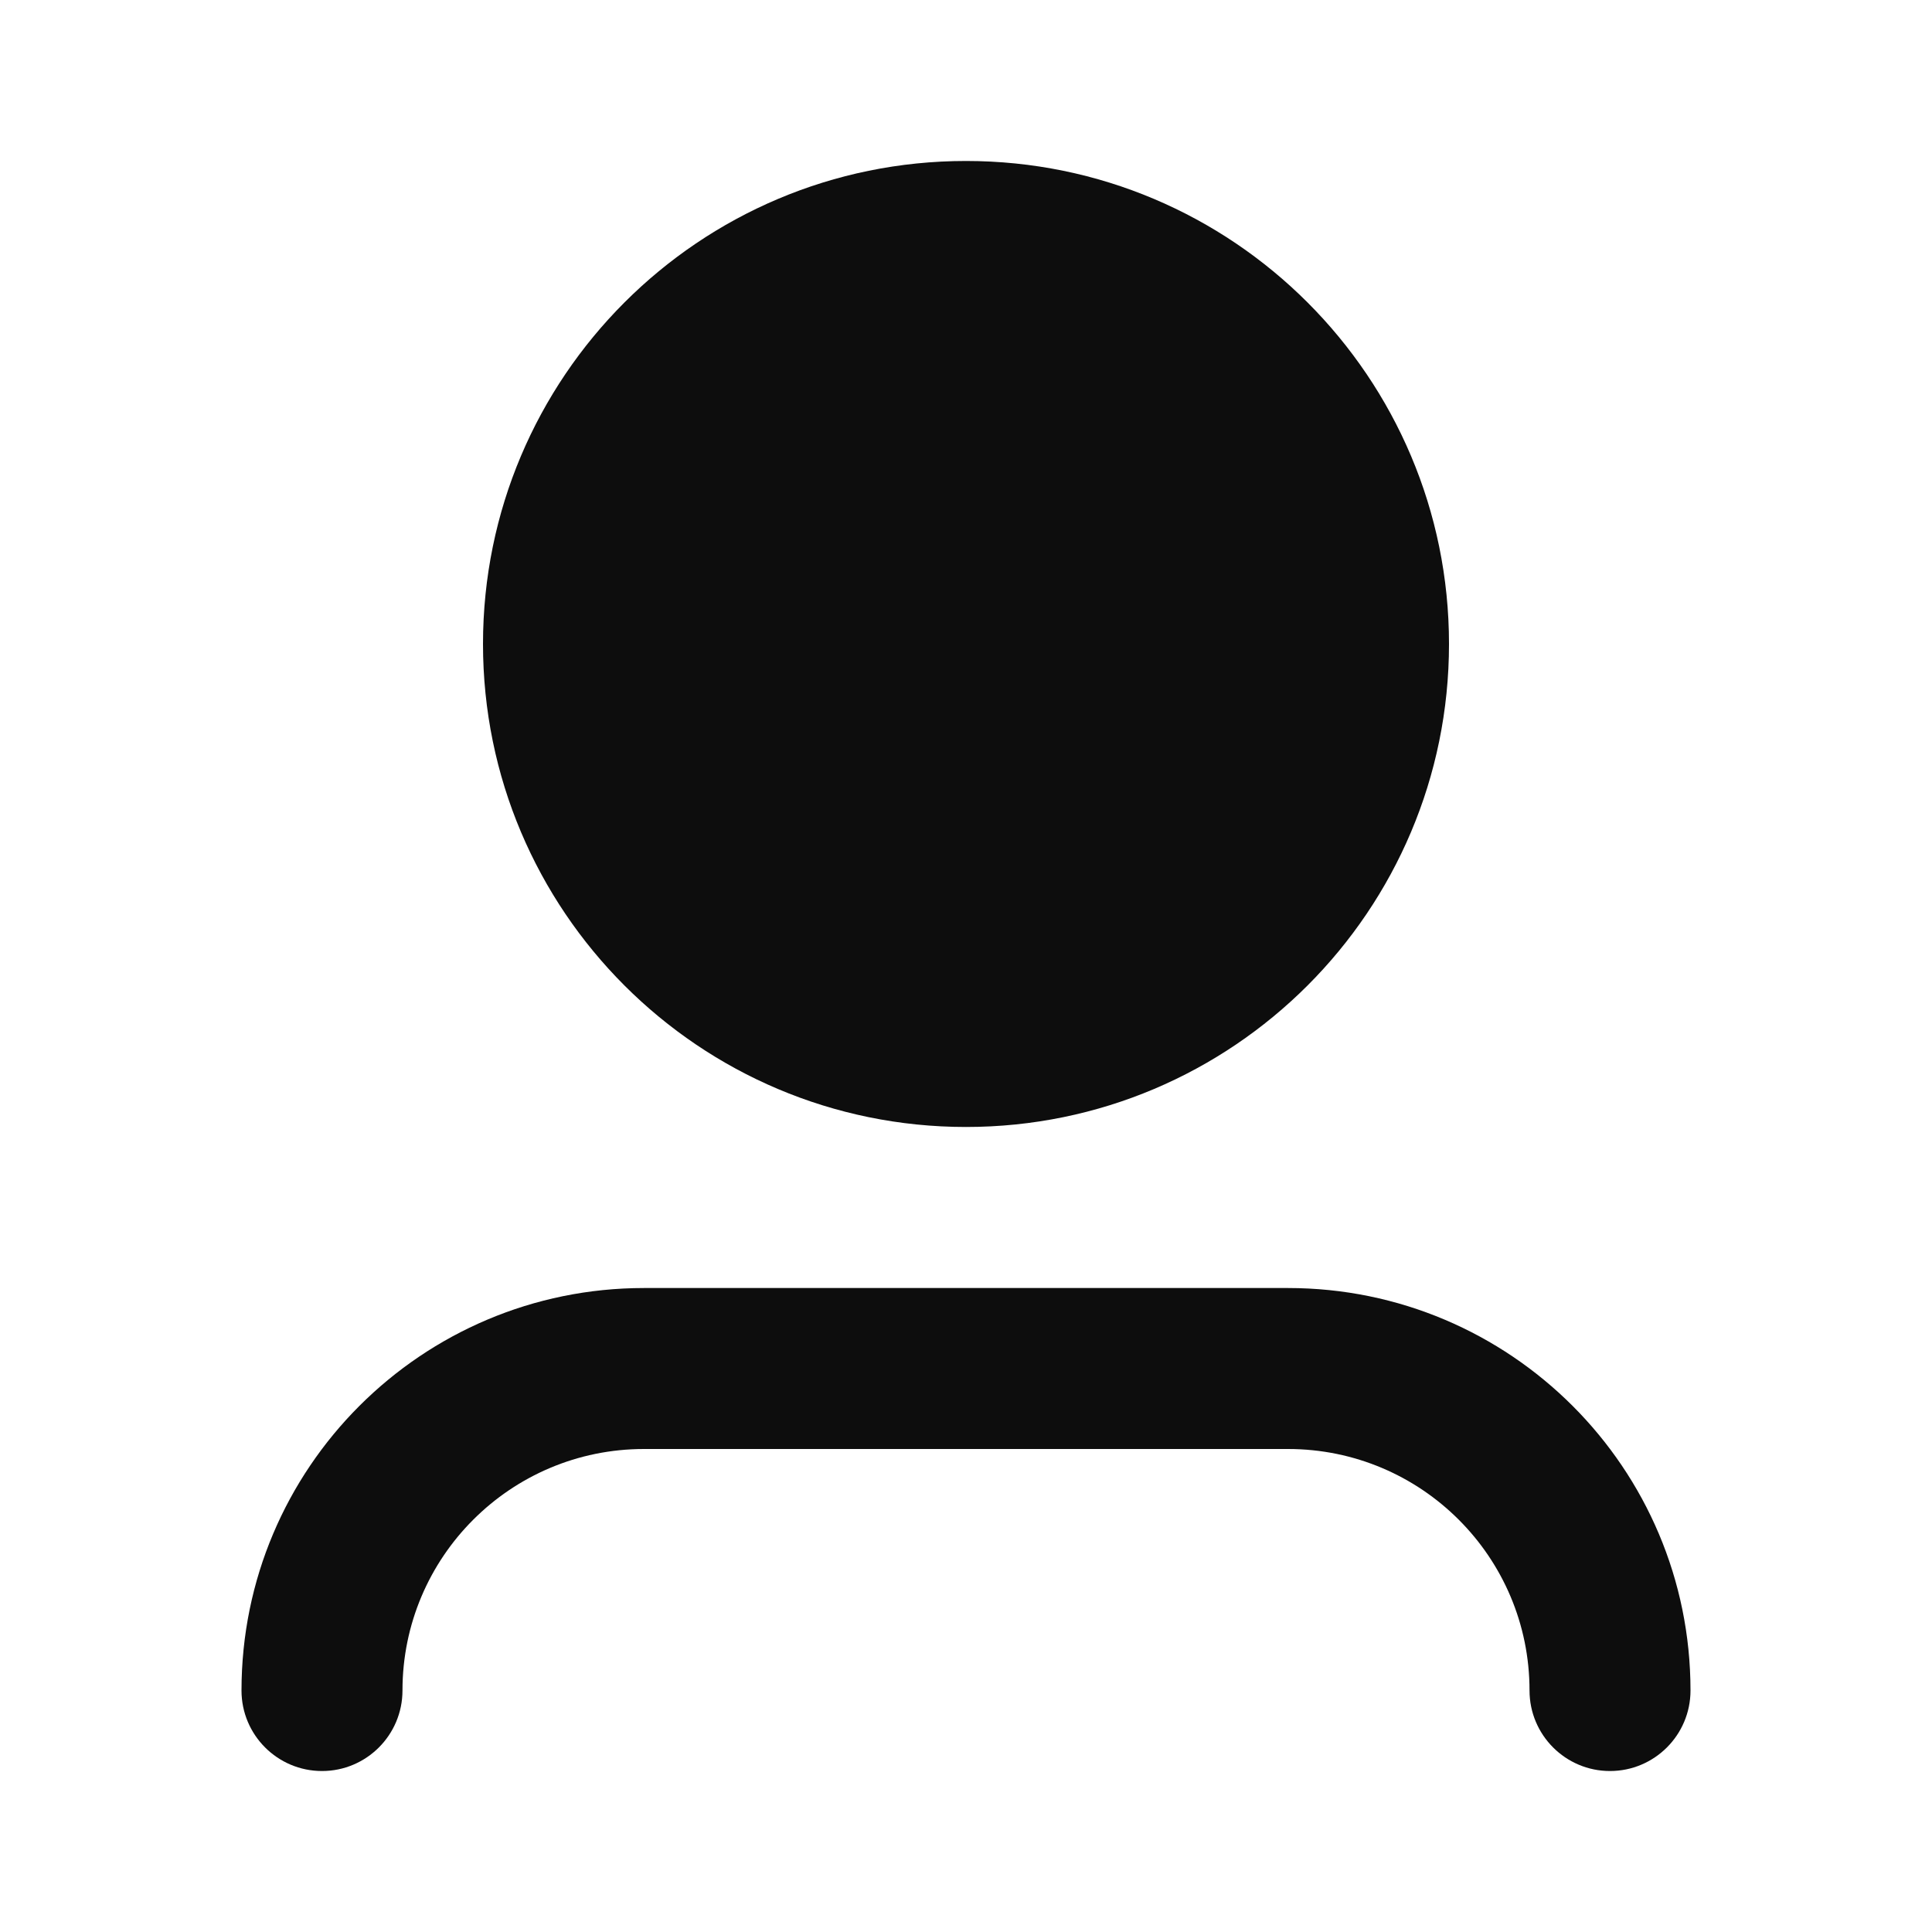 <svg width="28" height="28" viewBox="0 0 28 28" fill="none" xmlns="http://www.w3.org/2000/svg">
<path d="M7 9.333C7 5.467 10.134 2.333 14 2.333C17.866 2.333 21 5.467 21 9.333C21 13.199 17.866 16.333 14 16.333C10.134 16.333 7 13.199 7 9.333ZM9.333 21C7.4 21 5.833 22.567 5.833 24.5C5.833 25.144 5.311 25.667 4.667 25.667C4.022 25.667 3.5 25.144 3.5 24.5C3.5 21.278 6.112 18.667 9.333 18.667H18.667C21.888 18.667 24.5 21.278 24.5 24.5C24.5 25.144 23.978 25.667 23.333 25.667C22.689 25.667 22.167 25.144 22.167 24.5C22.167 22.567 20.6 21 18.667 21H9.333Z" fill="#0D0D0D"/>
</svg>
